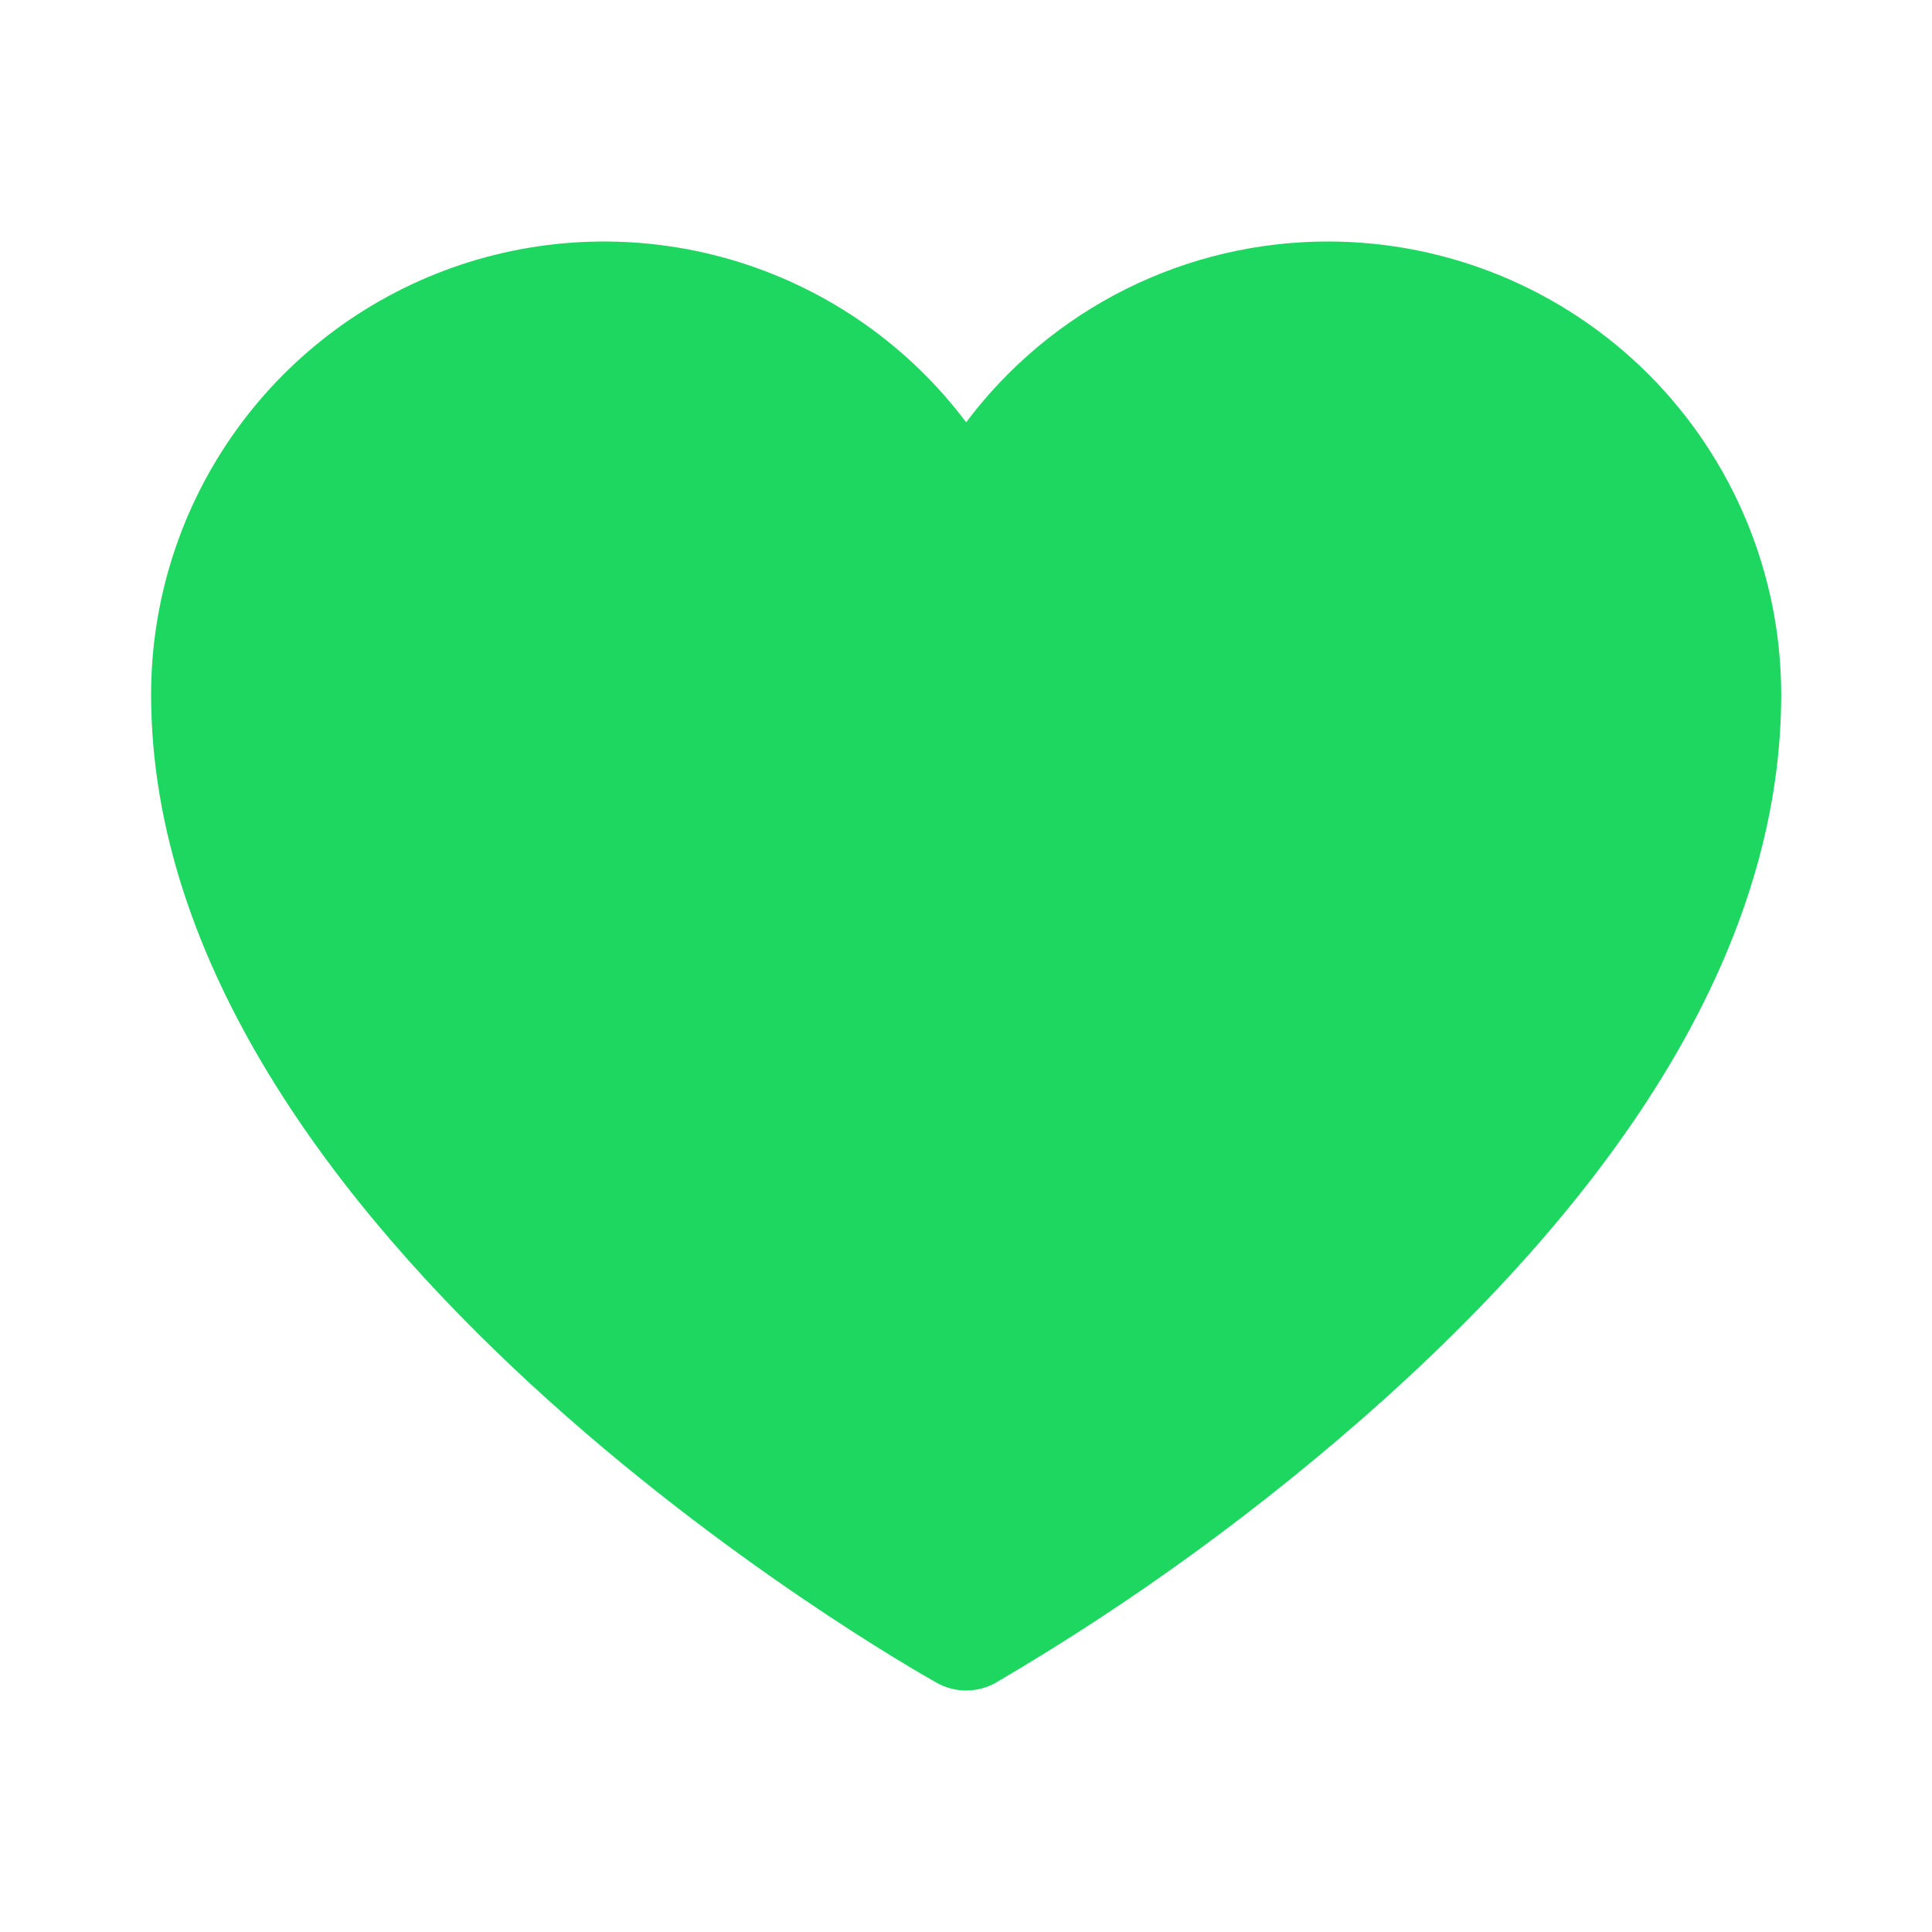 <svg width="24" height="24" viewBox="0 0 24 24" fill="none" xmlns="http://www.w3.org/2000/svg">
<path d="M16.502 3C15.629 2.999 14.768 3.201 13.986 3.591C13.205 3.981 12.526 4.548 12.002 5.246C11.293 4.303 10.305 3.606 9.178 3.255C8.051 2.904 6.843 2.916 5.723 3.289C4.603 3.663 3.629 4.379 2.939 5.337C2.249 6.294 1.878 7.445 1.877 8.625C1.877 15.362 11.237 20.681 11.636 20.904C11.748 20.967 11.874 21 12.002 21C12.13 21 12.257 20.967 12.369 20.904C14.09 19.896 15.706 18.717 17.191 17.386C20.466 14.438 22.127 11.491 22.127 8.625C22.125 7.134 21.532 5.704 20.478 4.649C19.423 3.595 17.994 3.002 16.502 3V3Z" fill="#1ED760"/>
</svg>
